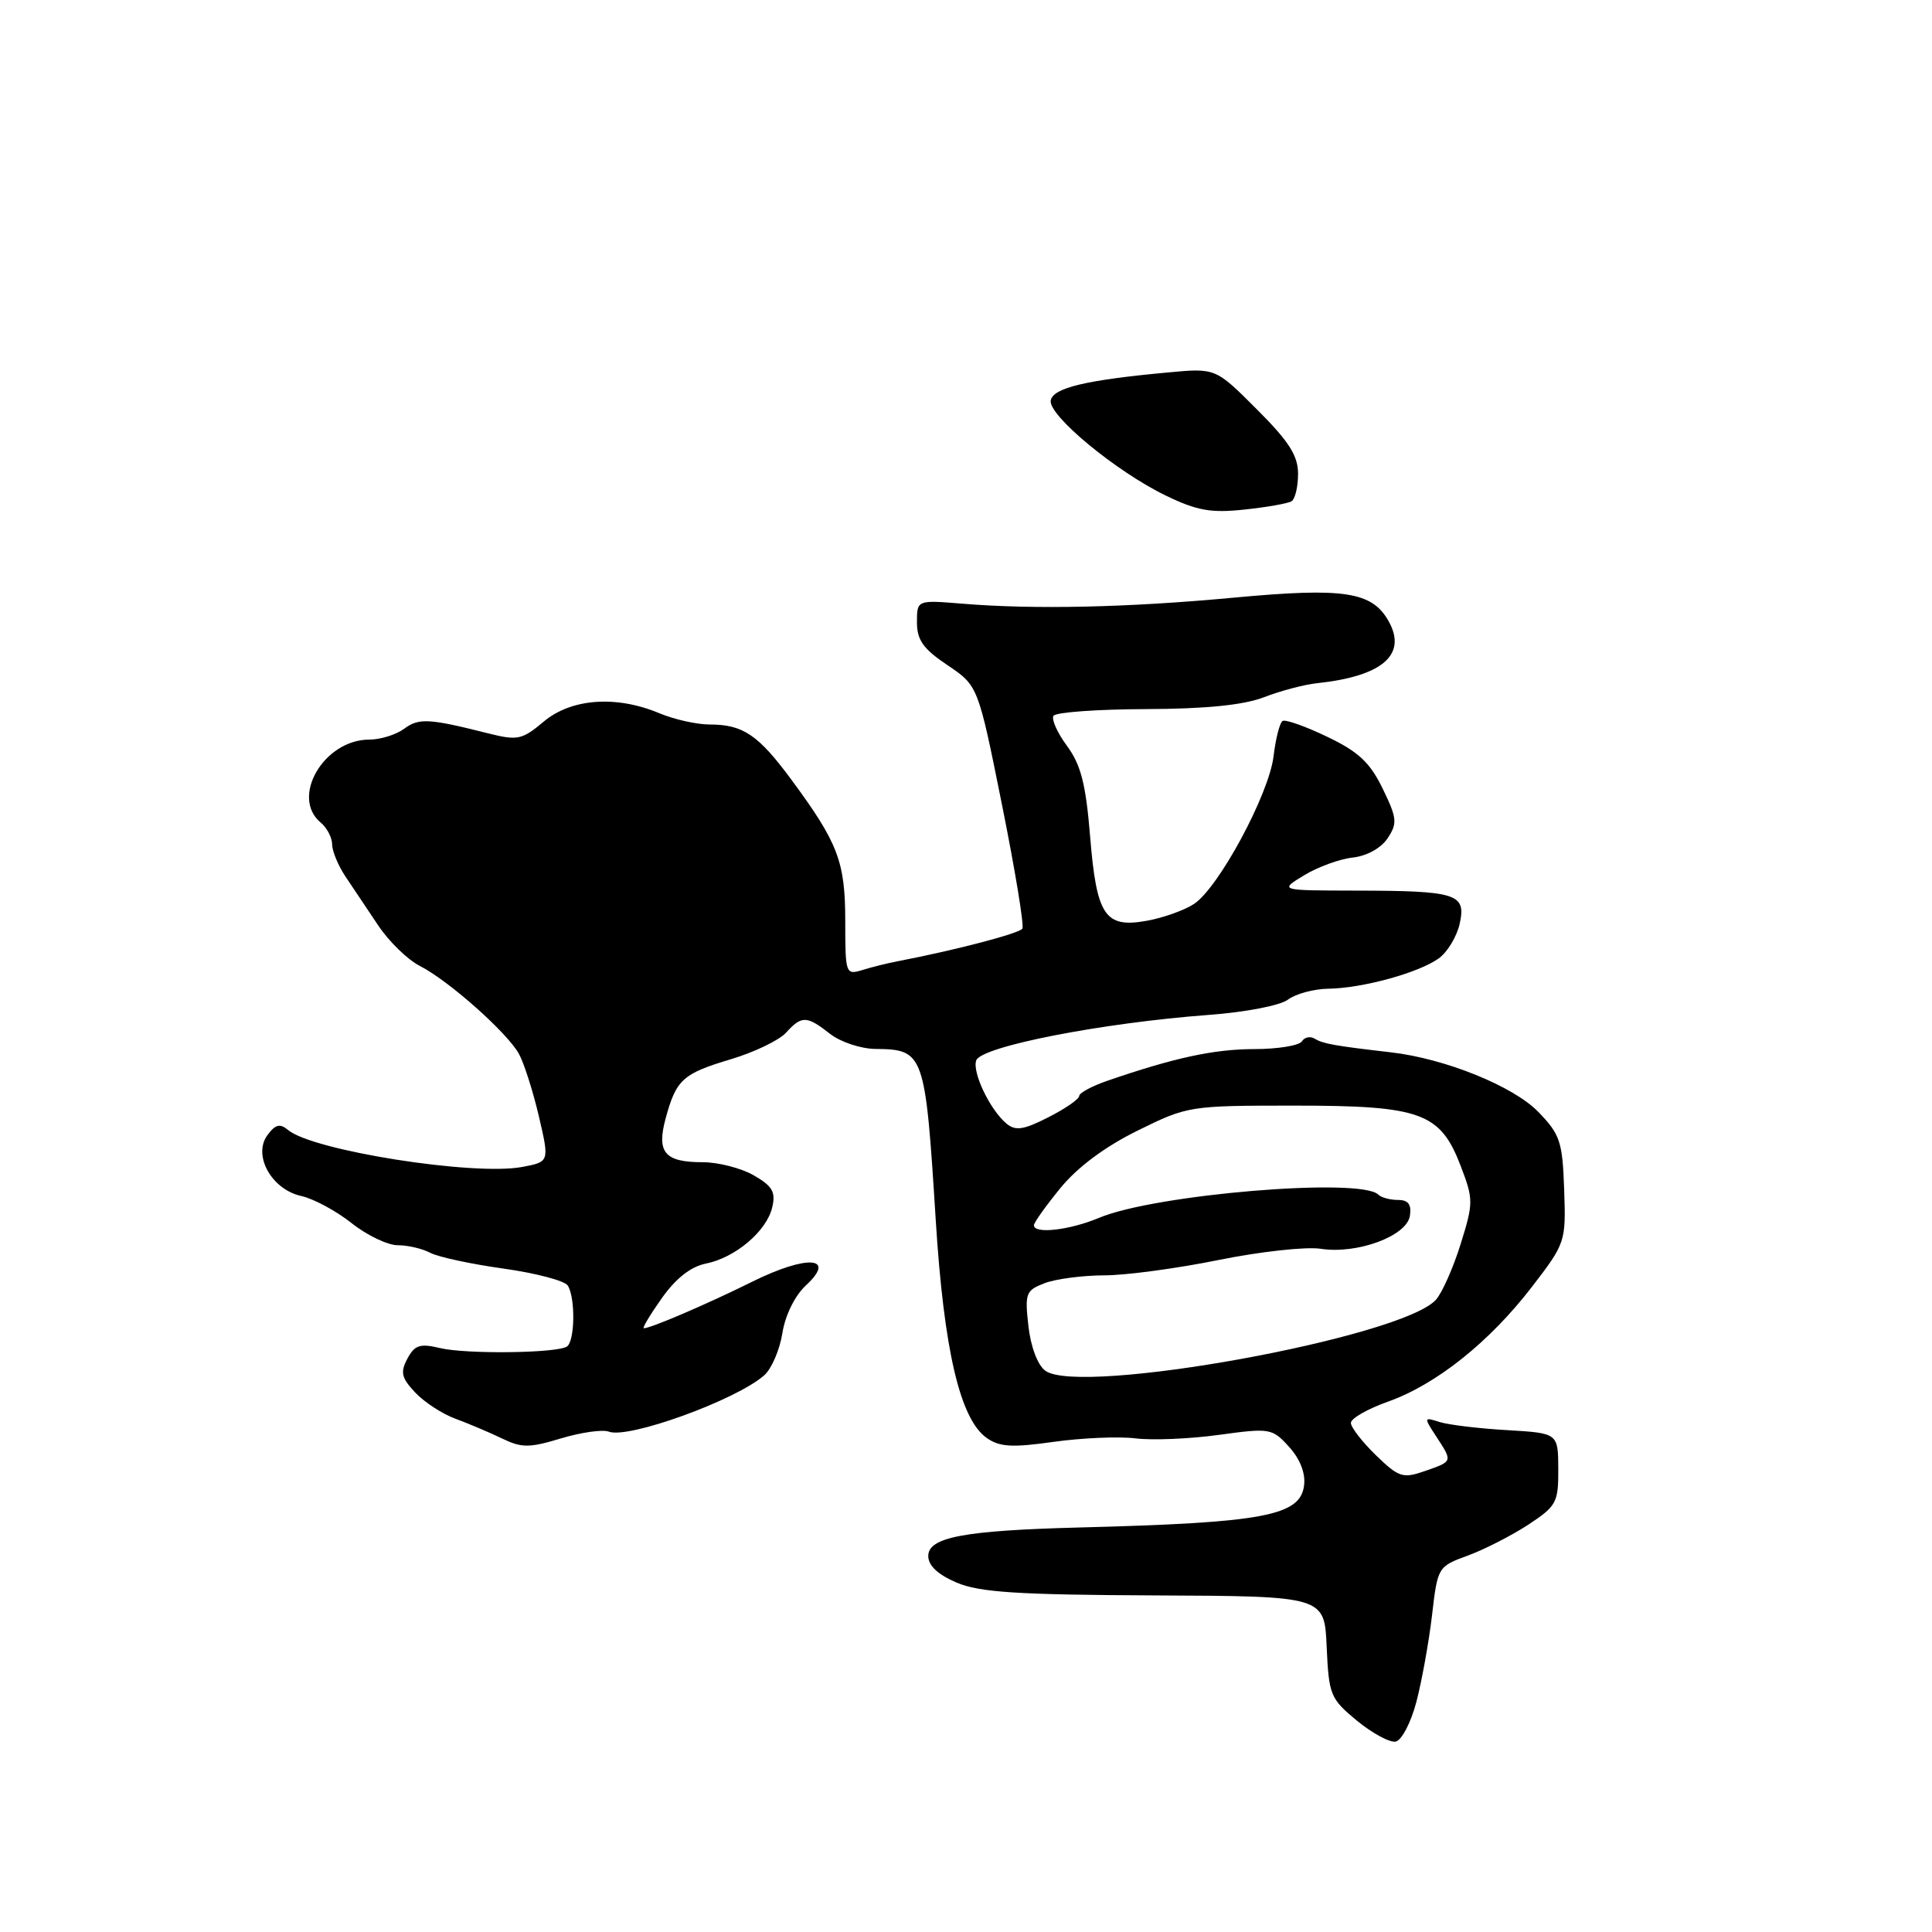 <?xml version="1.0" encoding="UTF-8" standalone="no"?>
<!DOCTYPE svg PUBLIC "-//W3C//DTD SVG 1.1//EN" "http://www.w3.org/Graphics/SVG/1.1/DTD/svg11.dtd" >
<svg xmlns="http://www.w3.org/2000/svg" xmlns:xlink="http://www.w3.org/1999/xlink" version="1.1" viewBox="0 0 256 256">
 <g >
 <path fill="currentColor"
d=" M 187.68 225.50 C 188.40 222.75 189.33 217.59 189.75 214.04 C 190.49 207.63 190.53 207.57 194.50 206.12 C 196.70 205.31 200.30 203.47 202.50 202.03 C 206.24 199.57 206.50 199.10 206.48 194.65 C 206.46 189.90 206.46 189.90 199.70 189.50 C 195.98 189.29 191.96 188.80 190.77 188.43 C 188.65 187.75 188.64 187.79 190.30 190.33 C 192.50 193.70 192.53 193.62 188.81 194.92 C 185.87 195.94 185.36 195.77 182.31 192.82 C 180.49 191.05 179.00 189.13 179.00 188.54 C 179.00 187.95 181.22 186.68 183.93 185.72 C 190.31 183.45 197.36 177.83 203.00 170.50 C 207.44 164.72 207.50 164.56 207.26 157.63 C 207.04 151.25 206.72 150.31 203.83 147.33 C 200.54 143.93 191.47 140.26 184.31 139.44 C 176.85 138.58 175.30 138.30 174.22 137.64 C 173.63 137.27 172.86 137.42 172.51 137.98 C 172.16 138.54 169.32 139.01 166.19 139.01 C 160.85 139.02 155.63 140.15 146.75 143.20 C 144.69 143.91 143.00 144.82 143.00 145.22 C 143.00 145.63 141.17 146.90 138.92 148.04 C 135.63 149.72 134.56 149.88 133.36 148.88 C 131.18 147.07 128.78 142.03 129.36 140.50 C 130.07 138.65 146.00 135.54 160.17 134.48 C 165.05 134.12 169.65 133.23 170.67 132.45 C 171.68 131.69 174.07 131.04 176.00 131.01 C 180.53 130.95 187.96 128.91 190.63 127.00 C 191.79 126.17 193.04 124.10 193.42 122.38 C 194.29 118.42 193.06 118.03 179.50 118.01 C 169.50 117.99 169.50 117.99 172.80 115.98 C 174.61 114.88 177.51 113.82 179.25 113.63 C 181.12 113.42 183.00 112.38 183.87 111.07 C 185.18 109.09 185.12 108.42 183.21 104.49 C 181.52 101.02 180.00 99.60 175.85 97.62 C 172.98 96.24 170.32 95.30 169.95 95.53 C 169.57 95.76 169.03 97.88 168.75 100.23 C 168.13 105.28 161.48 117.63 158.21 119.78 C 156.95 120.61 154.15 121.61 151.99 122.00 C 146.40 123.02 145.30 121.37 144.44 110.76 C 143.88 103.91 143.22 101.34 141.40 98.86 C 140.11 97.12 139.30 95.32 139.59 94.85 C 139.88 94.38 145.38 93.98 151.81 93.96 C 159.82 93.93 164.76 93.43 167.50 92.38 C 169.70 91.53 172.85 90.70 174.50 90.53 C 183.18 89.61 186.49 86.75 184.00 82.31 C 181.80 78.39 178.11 77.83 163.50 79.19 C 149.50 80.50 137.07 80.78 127.50 79.99 C 121.50 79.50 121.50 79.50 121.50 82.46 C 121.50 84.81 122.34 85.99 125.55 88.14 C 129.60 90.87 129.60 90.87 132.76 106.59 C 134.50 115.24 135.72 122.64 135.47 123.05 C 135.08 123.68 126.65 125.89 119.00 127.36 C 117.62 127.62 115.49 128.15 114.25 128.54 C 112.06 129.21 112.00 129.04 112.00 122.07 C 112.00 114.18 111.06 111.70 104.84 103.28 C 100.46 97.36 98.45 96.00 94.03 96.00 C 92.33 96.00 89.32 95.33 87.35 94.50 C 81.64 92.11 75.69 92.55 72.04 95.62 C 69.17 98.03 68.59 98.15 64.71 97.18 C 56.84 95.19 55.50 95.12 53.56 96.56 C 52.49 97.35 50.41 98.00 48.94 98.00 C 42.92 98.00 38.45 105.64 42.50 109.00 C 43.32 109.68 44.00 110.98 44.01 111.87 C 44.01 112.77 44.80 114.68 45.76 116.12 C 46.71 117.55 48.67 120.48 50.11 122.62 C 51.54 124.76 54.02 127.17 55.61 127.98 C 59.39 129.89 67.16 136.78 68.75 139.62 C 69.43 140.85 70.62 144.58 71.40 147.90 C 72.81 153.95 72.81 153.95 69.18 154.63 C 62.76 155.83 41.48 152.47 38.18 149.74 C 37.09 148.83 36.49 148.98 35.43 150.42 C 33.47 153.10 35.99 157.62 39.93 158.48 C 41.56 158.84 44.56 160.46 46.59 162.07 C 48.61 163.68 51.37 165.00 52.70 165.00 C 54.04 165.00 55.97 165.45 57.00 166.00 C 58.03 166.55 62.39 167.49 66.68 168.09 C 70.98 168.69 74.82 169.70 75.23 170.34 C 76.27 171.97 76.18 177.77 75.11 178.43 C 73.69 179.31 61.79 179.45 58.32 178.63 C 55.65 177.99 54.95 178.22 53.98 180.03 C 53.02 181.84 53.19 182.57 55.01 184.51 C 56.21 185.79 58.62 187.36 60.35 187.99 C 62.08 188.63 64.85 189.80 66.51 190.60 C 69.13 191.87 70.12 191.87 74.35 190.59 C 77.02 189.79 79.86 189.39 80.67 189.70 C 83.26 190.70 97.58 185.50 101.27 182.23 C 102.24 181.37 103.32 178.85 103.67 176.64 C 104.05 174.26 105.33 171.67 106.79 170.32 C 110.90 166.51 106.96 166.23 99.70 169.82 C 93.74 172.78 86.24 176.00 85.31 176.00 C 85.07 176.00 86.14 174.21 87.69 172.02 C 89.54 169.40 91.53 167.84 93.50 167.44 C 97.41 166.67 101.58 163.15 102.32 159.99 C 102.81 157.95 102.36 157.17 99.88 155.74 C 98.21 154.78 95.16 154.00 93.12 154.00 C 88.06 154.00 86.97 152.71 88.21 148.16 C 89.61 143.03 90.47 142.26 96.86 140.35 C 99.96 139.42 103.25 137.84 104.16 136.83 C 106.23 134.55 106.89 134.56 110.00 137.00 C 111.38 138.08 114.08 138.97 116.00 138.99 C 122.45 139.06 122.60 139.47 123.99 161.66 C 125.07 178.89 127.21 188.06 130.75 190.54 C 132.46 191.74 134.13 191.83 139.63 191.05 C 143.36 190.53 148.23 190.32 150.45 190.59 C 152.68 190.87 157.65 190.66 161.50 190.13 C 168.29 189.20 168.57 189.25 170.80 191.71 C 172.25 193.29 173.00 195.20 172.80 196.80 C 172.32 200.86 167.48 201.77 143.00 202.40 C 127.72 202.80 123.00 203.69 123.00 206.18 C 123.00 207.45 124.27 208.64 126.75 209.70 C 129.78 210.99 134.79 211.32 153.00 211.40 C 175.50 211.50 175.50 211.50 175.79 218.21 C 176.08 224.60 176.27 225.08 179.79 227.99 C 181.83 229.67 184.15 230.92 184.93 230.77 C 185.72 230.62 186.96 228.25 187.68 225.50 Z  M 171.14 66.42 C 171.61 66.12 172.00 64.49 172.00 62.79 C 172.00 60.38 170.80 58.49 166.53 54.23 C 161.07 48.76 161.07 48.76 154.78 49.35 C 143.92 50.35 139.55 51.39 139.23 53.05 C 138.85 55.01 147.90 62.49 154.50 65.68 C 158.60 67.66 160.47 68.00 164.89 67.52 C 167.85 67.21 170.66 66.71 171.14 66.42 Z  M 138.51 181.63 C 137.50 180.89 136.58 178.47 136.27 175.71 C 135.78 171.36 135.92 170.98 138.44 170.02 C 139.92 169.46 143.46 169.00 146.32 168.99 C 149.17 168.99 156.00 168.07 161.50 166.95 C 167.00 165.84 173.07 165.17 175.00 165.47 C 179.82 166.22 186.41 163.79 186.82 161.10 C 187.05 159.59 186.60 159.00 185.24 159.00 C 184.19 159.00 183.02 158.68 182.63 158.29 C 180.32 155.98 153.03 158.25 145.63 161.37 C 141.73 163.01 137.00 163.55 137.00 162.35 C 137.00 162.00 138.59 159.77 140.53 157.40 C 142.79 154.64 146.45 151.92 150.76 149.80 C 157.37 146.54 157.64 146.50 171.48 146.50 C 188.33 146.50 190.85 147.42 193.57 154.55 C 195.24 158.92 195.24 159.40 193.55 164.82 C 192.58 167.94 191.11 171.27 190.28 172.21 C 185.84 177.23 143.12 185.00 138.51 181.63 Z "/>
</g>
</svg>